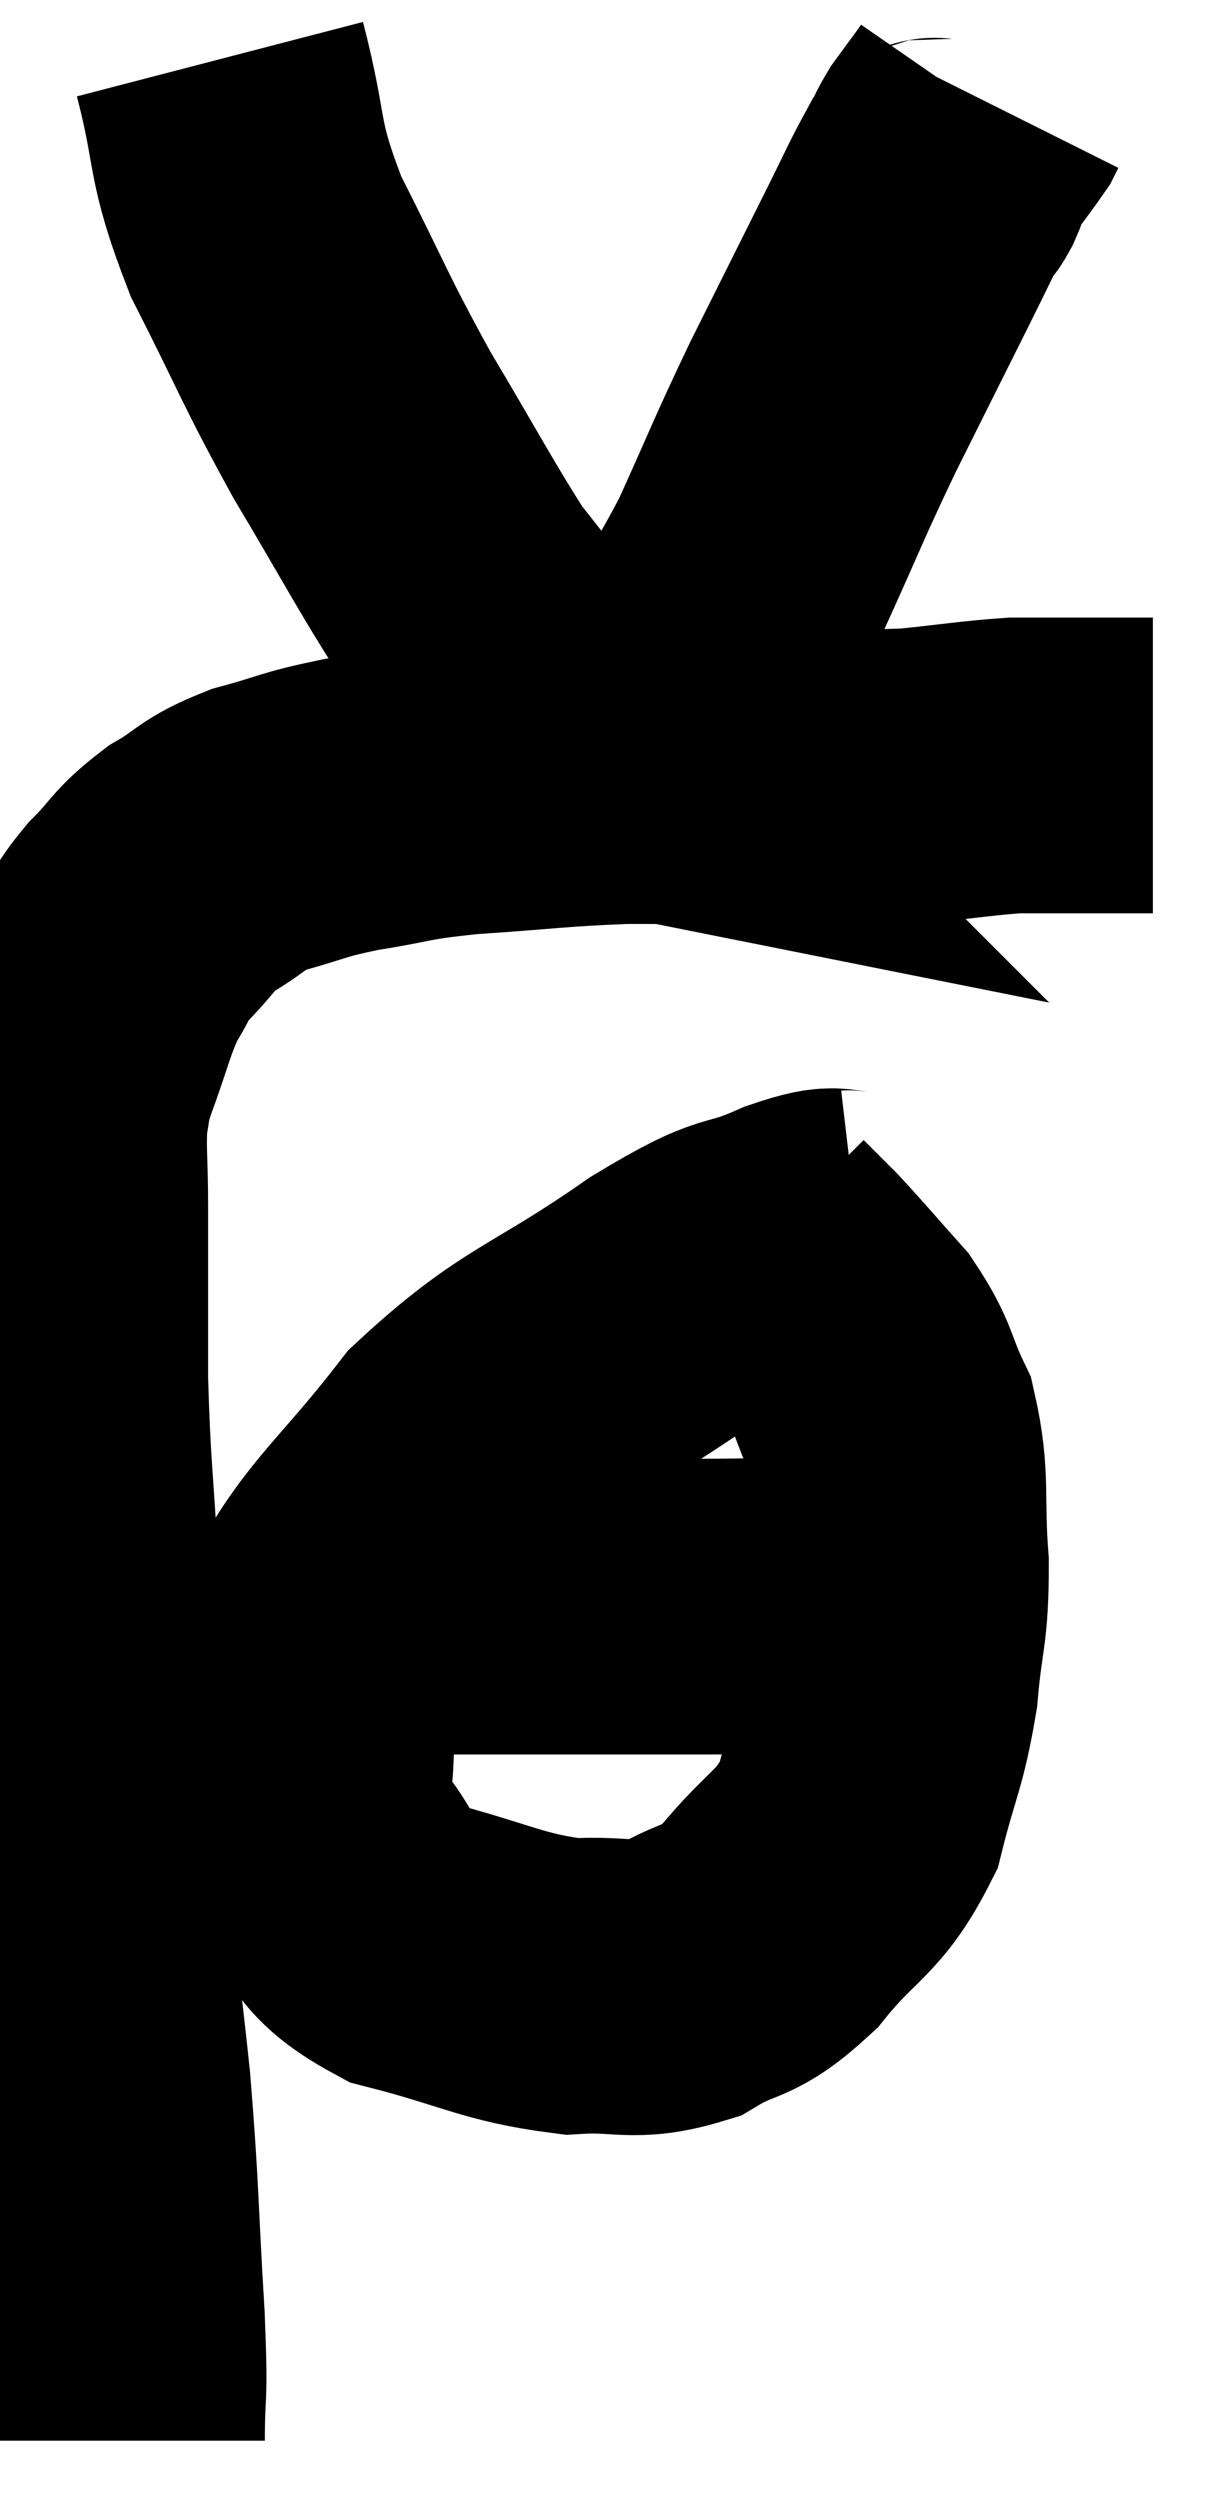 <svg xmlns="http://www.w3.org/2000/svg" viewBox="11.04 2.96 20.5 42.26" width="20.5" height="42.26"><path d="M 13.02 44.22 C 13.02 43.2, 13.08 43.68, 13.02 42.18 C 12.9 40.2, 12.93 40.065, 12.78 38.22 C 12.6 36.51, 12.555 36.435, 12.42 34.8 C 12.33 33.24, 12.285 32.985, 12.24 31.68 C 12.24 30.63, 12.285 30.93, 12.24 29.58 C 12.15 27.93, 12.105 27.84, 12.06 26.28 C 12.06 24.81, 12.06 24.465, 12.06 23.34 C 12.06 22.56, 12.015 22.365, 12.06 21.78 C 12.15 21.39, 12.045 21.6, 12.24 21 C 12.54 20.19, 12.555 19.995, 12.84 19.38 C 13.11 18.96, 13.02 18.975, 13.38 18.54 C 13.83 18.09, 13.77 18.03, 14.28 17.64 C 14.85 17.31, 14.745 17.25, 15.42 16.98 C 16.2 16.77, 16.11 16.74, 16.98 16.56 C 17.94 16.41, 17.745 16.38, 18.9 16.26 C 20.25 16.17, 20.43 16.125, 21.6 16.08 C 22.59 16.08, 22.365 16.08, 23.58 16.08 C 25.02 16.08, 25.305 16.125, 26.46 16.08 C 27.33 15.99, 27.57 15.945, 28.2 15.9 C 28.59 15.9, 28.635 15.9, 28.98 15.9 C 29.28 15.9, 29.265 15.9, 29.58 15.9 C 29.91 15.9, 30 15.9, 30.24 15.9 L 30.54 15.9" fill="none" stroke="black" stroke-width="5"></path><path d="M 14.76 3.96 C 15.15 5.46, 14.94 5.415, 15.54 6.96 C 16.35 8.55, 16.335 8.64, 17.16 10.14 C 18 11.55, 18.255 12.045, 18.84 12.96 C 19.17 13.38, 19.17 13.38, 19.5 13.8 C 19.83 14.22, 19.905 14.295, 20.16 14.64 C 20.34 14.91, 20.355 14.97, 20.52 15.18 C 20.67 15.33, 20.655 15.315, 20.82 15.48 C 21 15.66, 21.09 15.75, 21.18 15.84 C 21.18 15.84, 21.105 15.825, 21.18 15.84 C 21.33 15.87, 21.18 16.17, 21.48 15.9 C 21.93 15.33, 21.81 15.615, 22.38 14.76 C 23.07 13.62, 23.115 13.71, 23.76 12.48 C 24.36 11.16, 24.345 11.13, 24.96 9.84 C 25.59 8.58, 25.755 8.25, 26.22 7.32 C 26.52 6.72, 26.64 6.45, 26.82 6.12 C 26.88 6.06, 26.85 6.165, 26.94 6 C 27.06 5.73, 27 5.76, 27.18 5.46 C 27.42 5.13, 27.525 4.995, 27.66 4.8 C 27.69 4.74, 27.705 4.71, 27.72 4.68 L 27.72 4.68" fill="none" stroke="black" stroke-width="5"></path><path d="M 25.56 23.88 C 25.05 23.94, 25.335 23.73, 24.54 24 C 23.46 24.48, 23.82 24.09, 22.38 24.96 C 20.58 26.22, 20.235 26.13, 18.78 27.48 C 17.67 28.92, 17.205 29.19, 16.56 30.36 C 16.38 31.26, 16.245 31.2, 16.2 32.16 C 16.29 33.18, 15.96 33.285, 16.38 34.2 C 17.13 35.01, 16.8 35.235, 17.88 35.82 C 19.29 36.18, 19.53 36.39, 20.7 36.54 C 21.63 36.48, 21.72 36.675, 22.56 36.42 C 23.31 35.97, 23.31 36.21, 24.06 35.52 C 24.81 34.59, 25.05 34.665, 25.56 33.66 C 25.83 32.58, 25.92 32.565, 26.1 31.5 C 26.19 30.45, 26.28 30.51, 26.28 29.4 C 26.19 28.23, 26.31 27.99, 26.1 27.06 C 25.77 26.37, 25.86 26.31, 25.44 25.68 C 24.93 25.11, 24.81 24.96, 24.42 24.54 C 24.15 24.27, 24.015 24.135, 23.88 24 L 23.88 24" fill="none" stroke="black" stroke-width="5"></path><path d="M 17.04 29.88 C 17.79 30, 17.625 30.06, 18.54 30.12 C 19.62 30.12, 19.59 30.12, 20.7 30.12 C 21.84 30.12, 22.125 30.12, 22.98 30.12 C 23.55 30.12, 23.715 30.105, 24.12 30.12 C 24.36 30.15, 24.375 30.135, 24.6 30.18 C 24.81 30.24, 24.705 30.24, 25.02 30.3 C 25.44 30.36, 25.62 30.39, 25.86 30.42 C 25.92 30.42, 25.905 30.42, 25.98 30.42 L 26.16 30.42" fill="none" stroke="black" stroke-width="5"></path></svg>